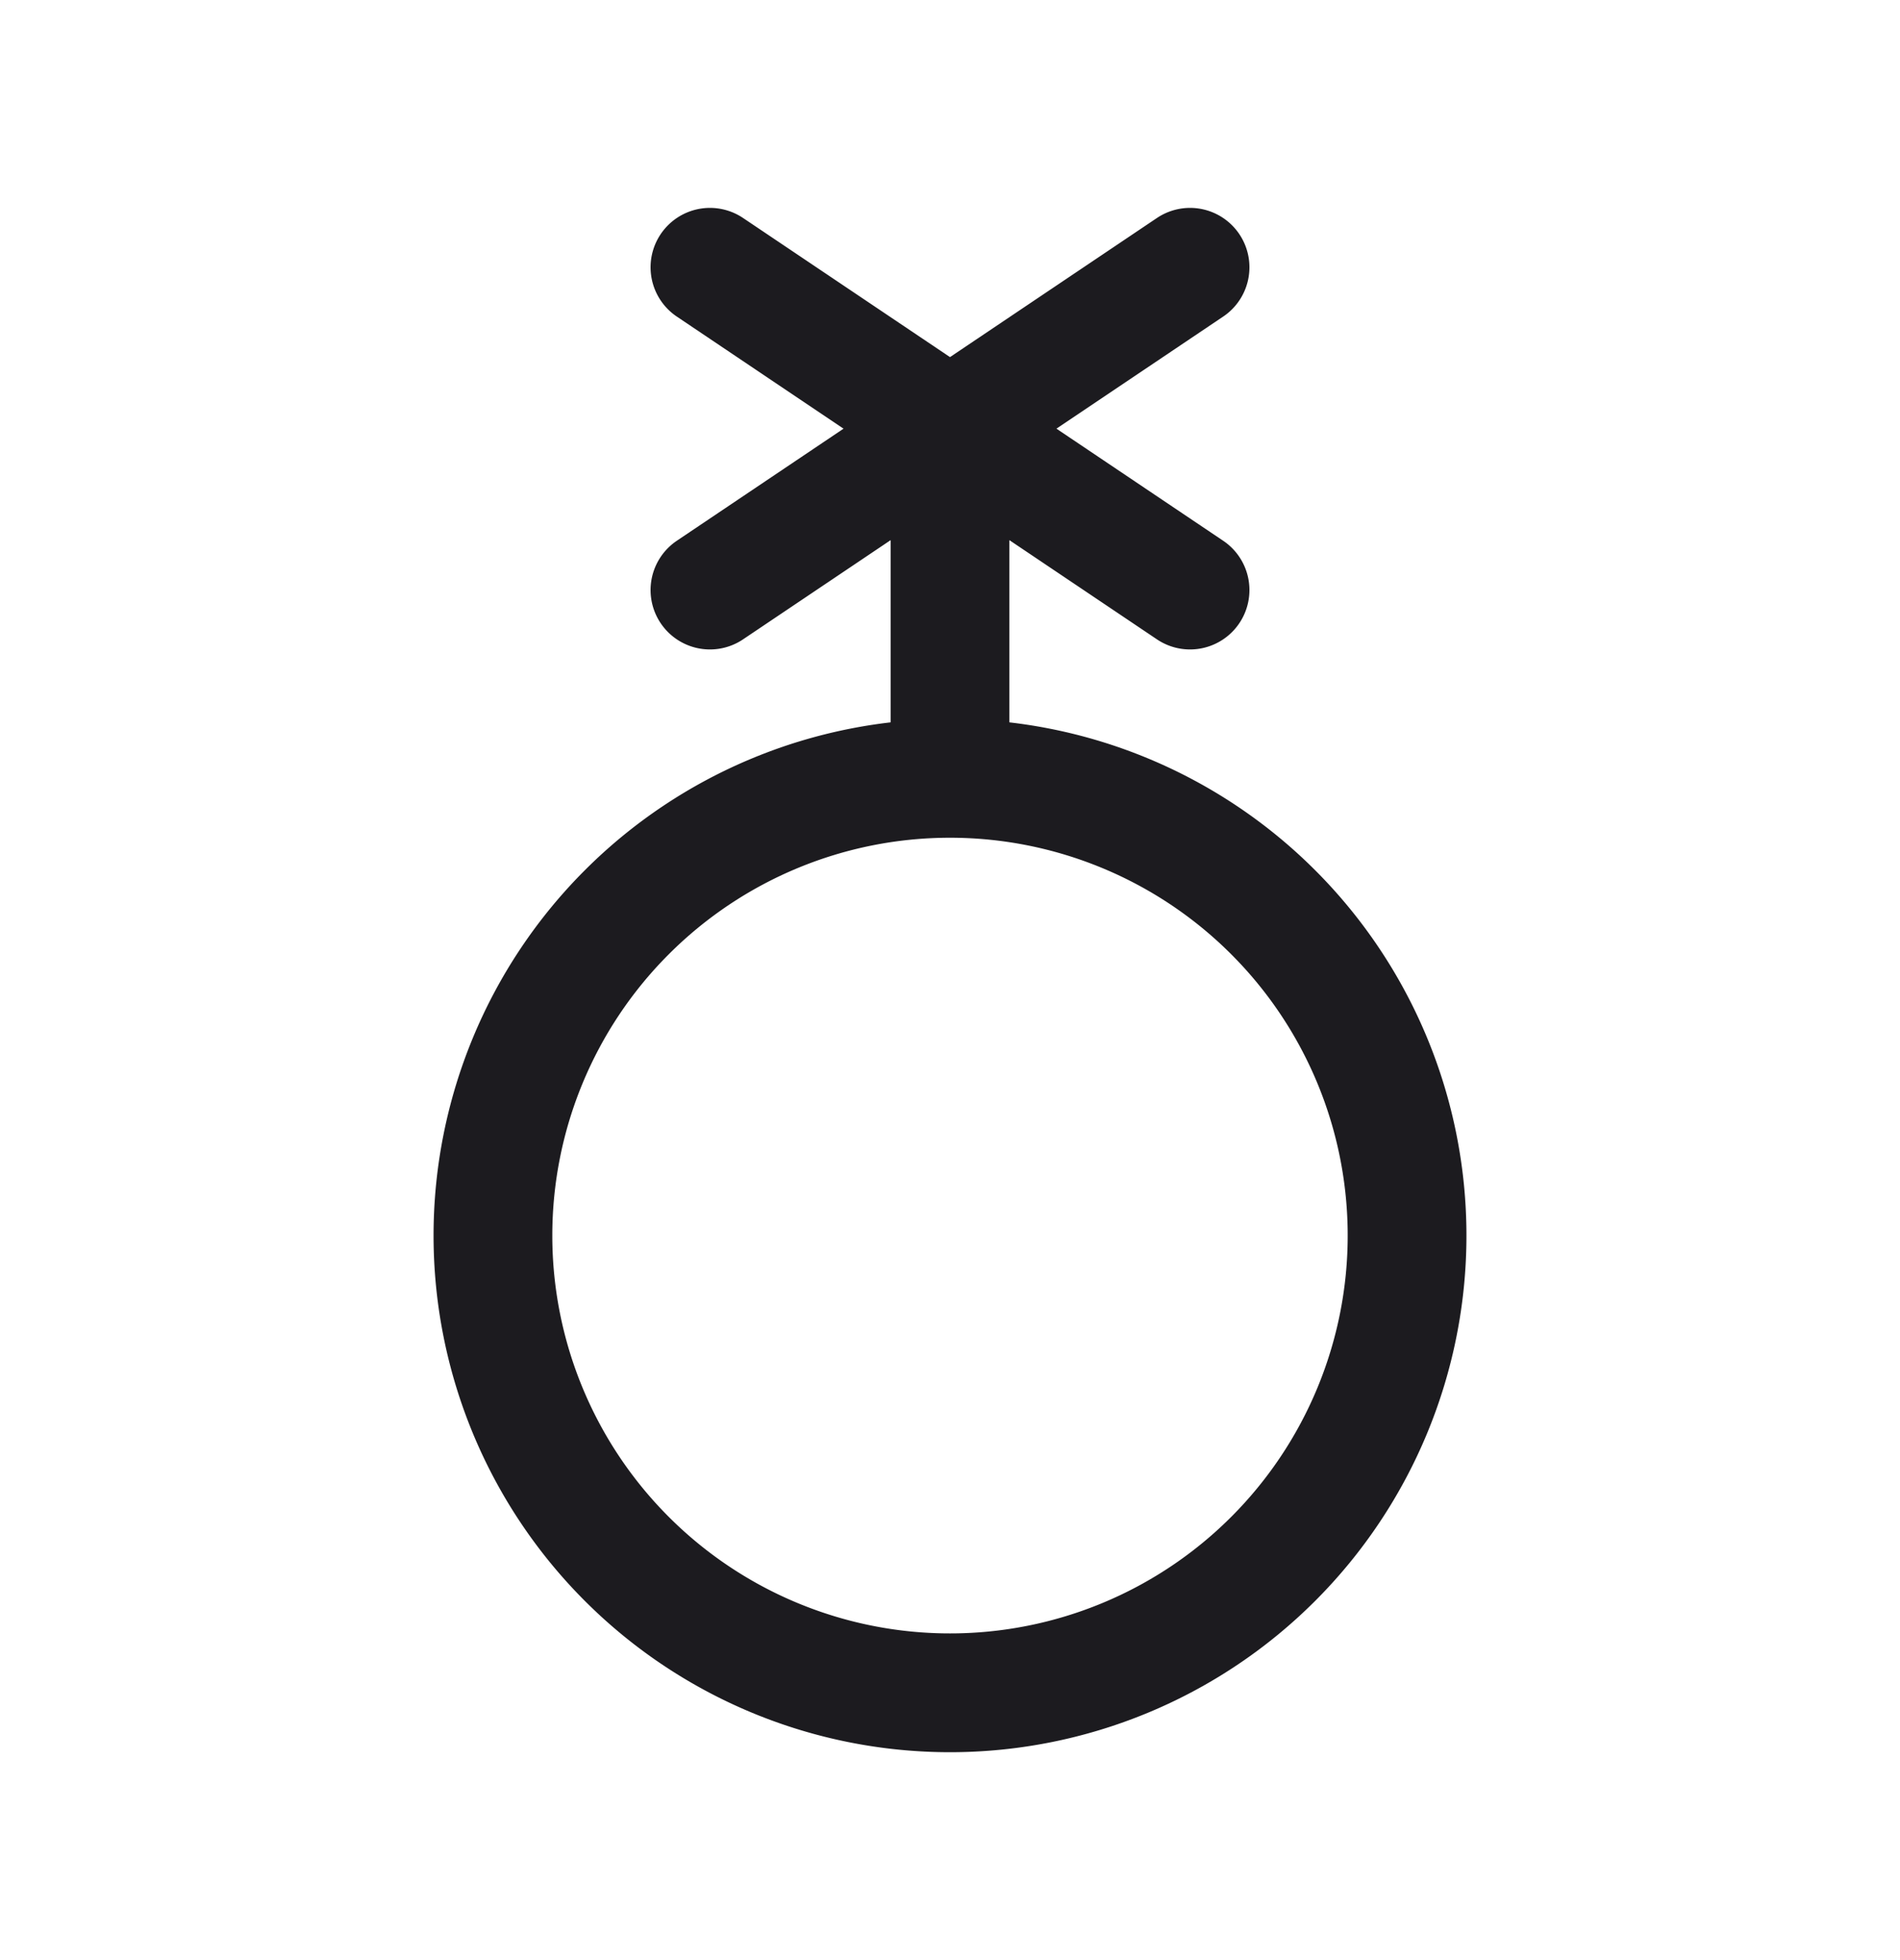 <svg xmlns="http://www.w3.org/2000/svg" width="32" height="33" fill="none"><path stroke="#1C1B1F" stroke-linecap="round" stroke-linejoin="round" stroke-width="2" d="M16 28.5a7.698 7.698 0 1 0 0-15.396A7.698 7.698 0 0 0 16 28.5ZM20.043 9.934 11.957 4.5M11.957 9.934 20.043 4.5M16 13.104V7.217"/></svg>